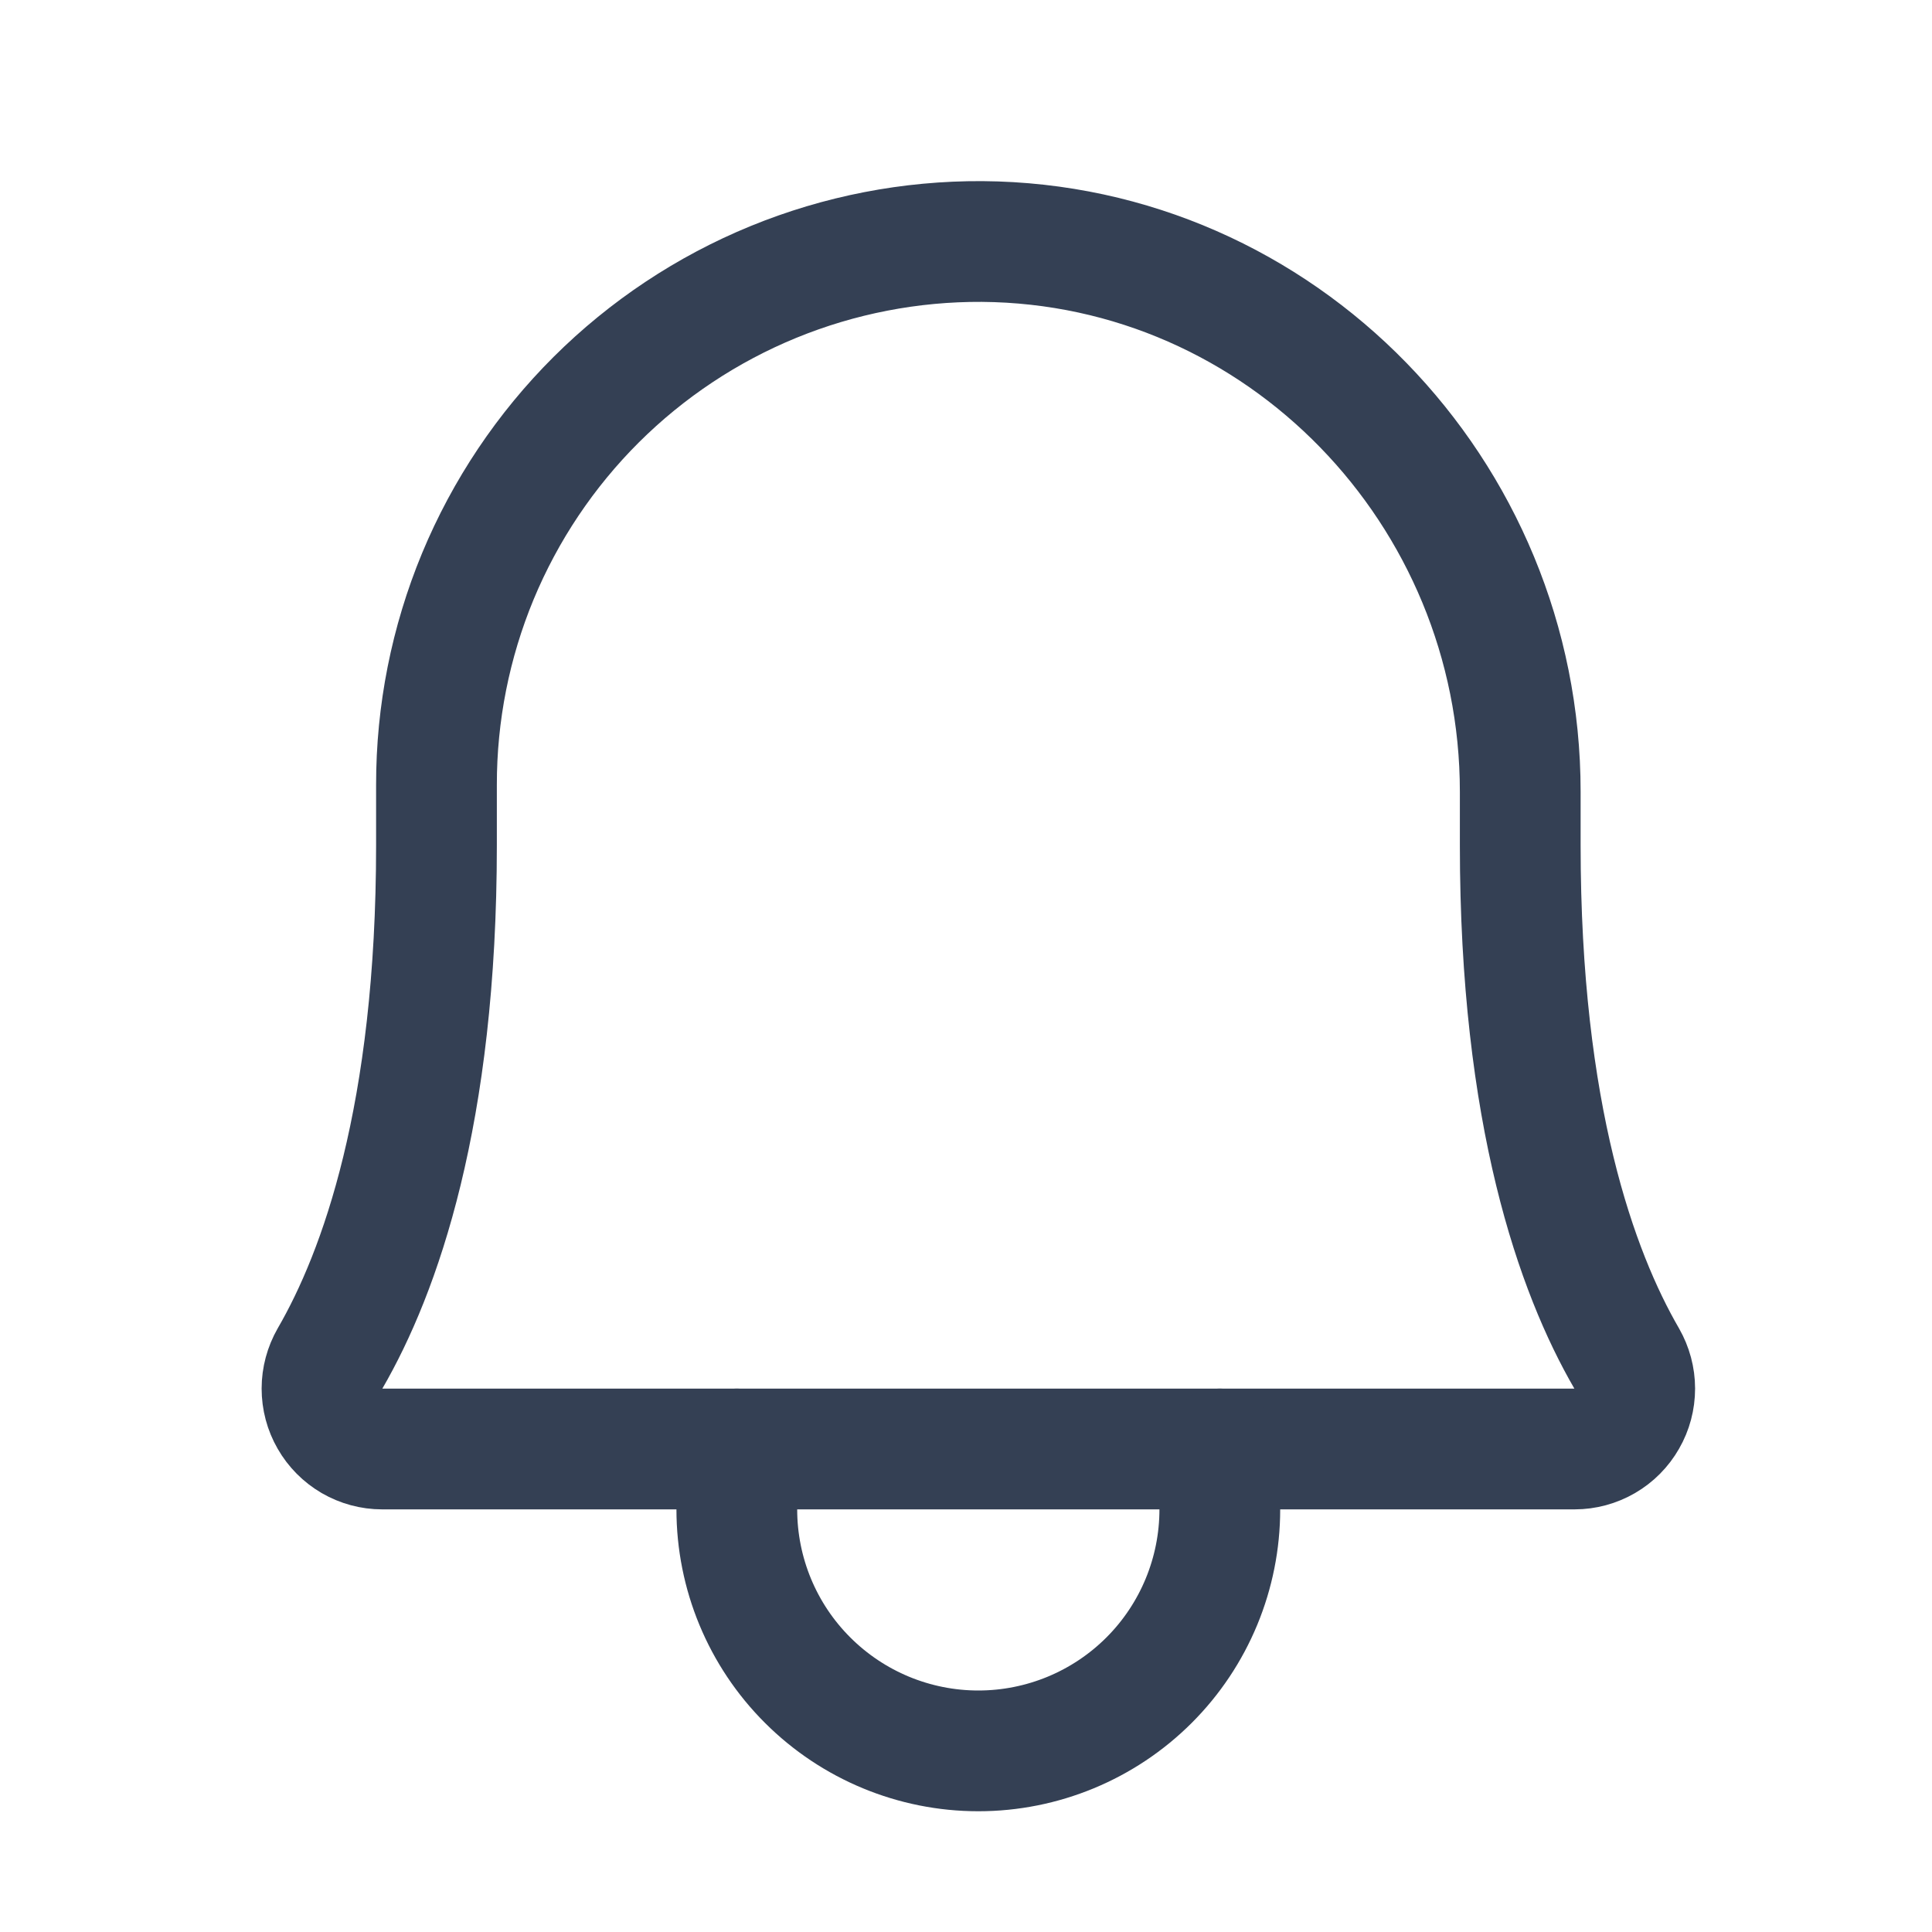 <svg width="24" height="24" viewBox="0 0 24 24" fill="none" xmlns="http://www.w3.org/2000/svg">
<path d="M5.422 9.75C5.421 8.861 5.596 7.98 5.936 7.159C6.277 6.338 6.777 5.592 7.407 4.964C8.037 4.337 8.785 3.84 9.607 3.503C10.43 3.166 11.311 2.995 12.2 3C15.913 3.028 18.885 6.113 18.885 9.834V10.5C18.885 13.856 19.588 15.806 20.207 16.875C20.272 16.989 20.307 17.118 20.307 17.249C20.307 17.381 20.273 17.51 20.207 17.624C20.142 17.738 20.048 17.833 19.934 17.899C19.82 17.965 19.691 18 19.56 18H4.747C4.616 18 4.487 17.965 4.373 17.899C4.26 17.833 4.165 17.738 4.1 17.624C4.034 17.51 4 17.381 4 17.249C4 17.118 4.035 16.989 4.1 16.875C4.719 15.806 5.422 13.856 5.422 10.5V9.75Z" stroke="#344054" stroke-width="1.5" stroke-linecap="round" stroke-linejoin="round"/>
<path d="M9.153 18V18.75C9.153 19.546 9.469 20.309 10.032 20.871C10.595 21.434 11.358 21.75 12.153 21.75C12.949 21.75 13.712 21.434 14.275 20.871C14.837 20.309 15.153 19.546 15.153 18.75V18" stroke="#344054" stroke-width="1.5" stroke-linecap="round" stroke-linejoin="round"/>
</svg>
